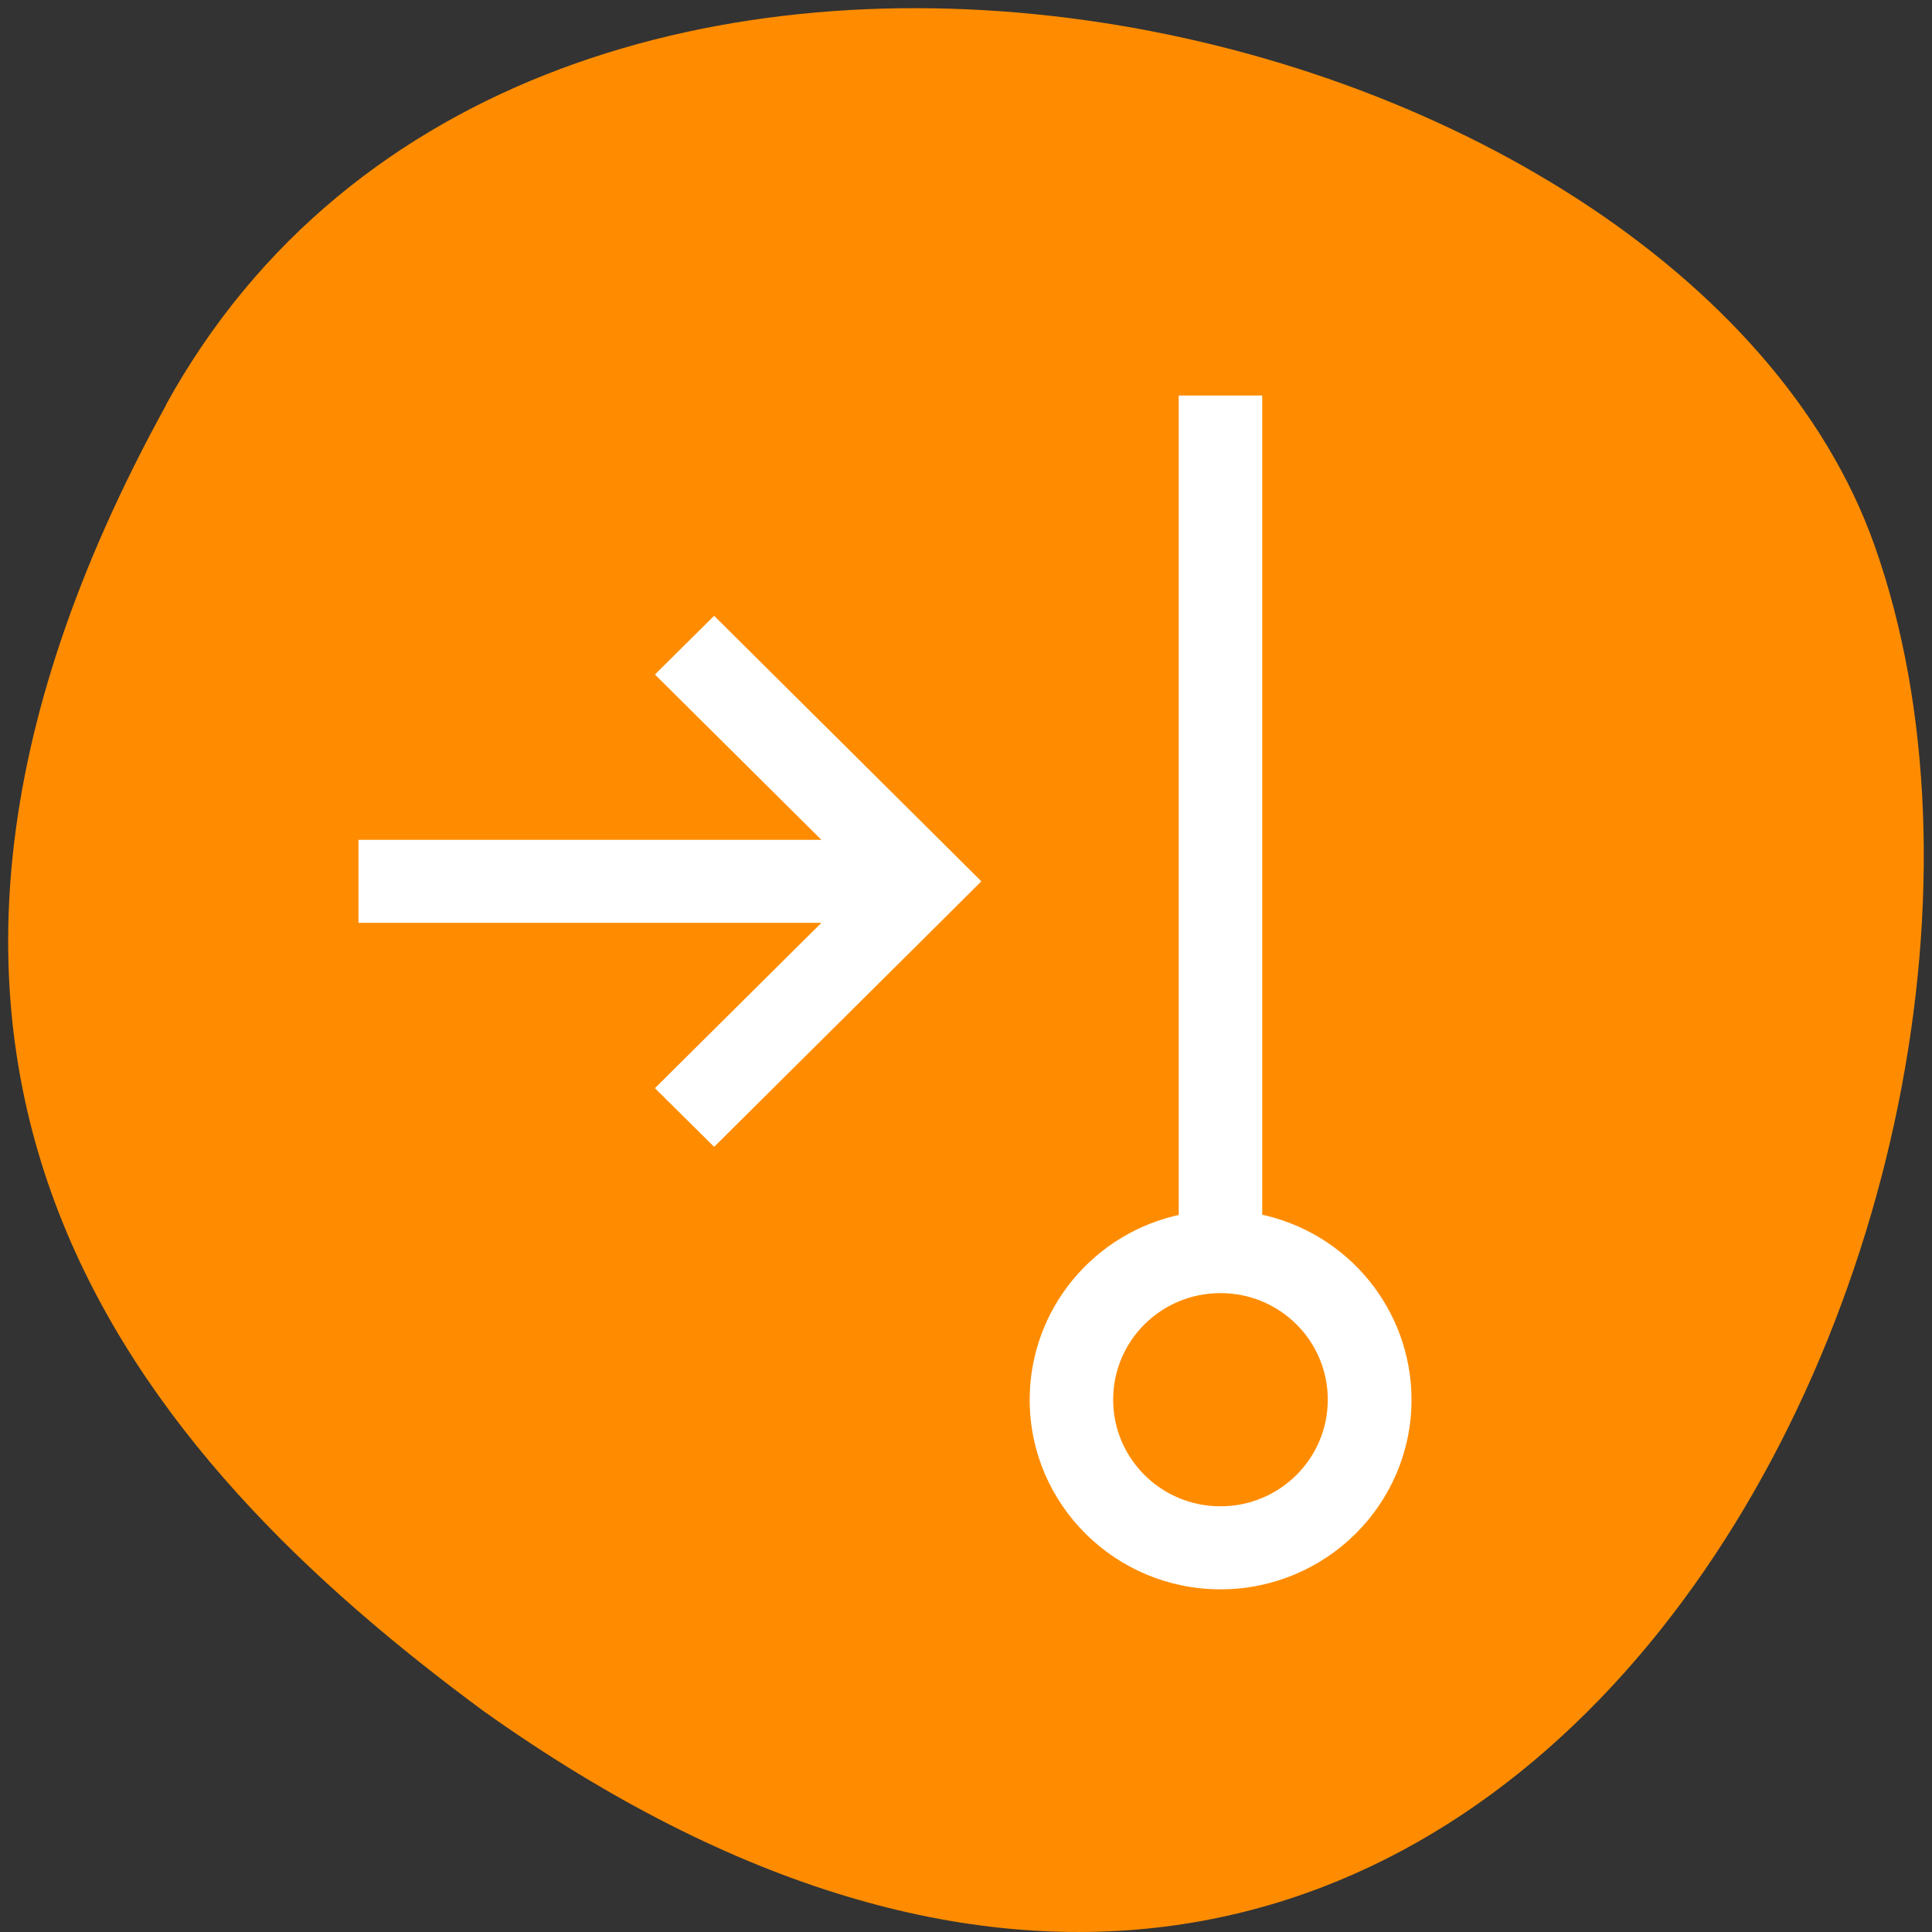 
<svg xmlns="http://www.w3.org/2000/svg" xmlns:xlink="http://www.w3.org/1999/xlink" width="32px" height="32px" viewBox="0 0 32 32" version="1.1">
<rect x="0" y="0" width="32" height="32" fill="#333333" stroke="none"/>
<g id="surface1">
<path style=" stroke:none;fill-rule:nonzero;fill:rgb(100%,54.902%,0%);fill-opacity:1;" d="M 2.75 6.703 C 8.82 -4.316 27.832 -0.039 31.047 9.031 C 34.879 19.84 24.902 40.359 8.008 28.34 C 2.316 24.141 -3.316 17.719 2.754 6.703 Z M 2.75 6.703 "/>
<path style="fill-rule:nonzero;fill:rgb(100%,100%,100%);fill-opacity:1;stroke-width:1.188;stroke-linecap:butt;stroke-linejoin:miter;stroke:rgb(100%,100%,100%);stroke-opacity:1;stroke-miterlimit:4;" d="M 166.656 53 L 166.656 161.438 C 178.156 163.75 186.438 173.812 186.438 185.469 C 186.438 199 175.375 210 161.719 210 C 148.094 210 137.031 199 137.031 185.469 C 137.031 173.812 145.312 163.781 156.781 161.469 L 156.781 53 Z M 94.625 82.438 L 122.219 109.844 L 129.188 116.781 L 122.219 123.719 L 94.625 151.125 L 87.625 144.188 L 110.281 121.688 L 48.094 121.688 L 48.094 111.875 L 110.281 111.875 L 87.625 89.375 Z M 161.719 170.75 C 153.531 170.75 146.906 177.312 146.906 185.469 C 146.906 193.594 153.531 200.188 161.719 200.188 C 169.906 200.188 176.531 193.594 176.531 185.469 C 176.531 177.312 169.906 170.75 161.719 170.75 Z M 161.719 170.75 " transform="matrix(0.125,0,0,0.125,0,0)"/>
</g>
</svg>
